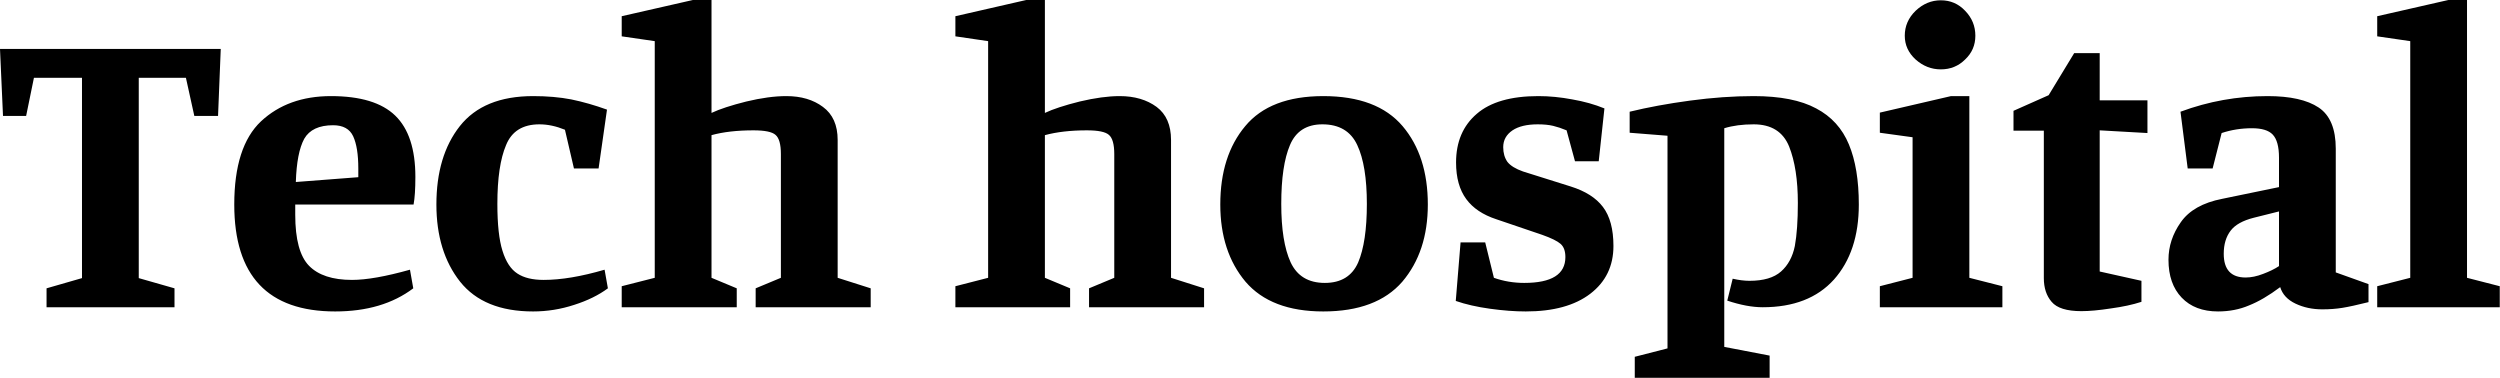 <svg data-v-423bf9ae="" xmlns="http://www.w3.org/2000/svg" viewBox="0 0 396.963 60" class="font"><!----><!----><!----><g data-v-423bf9ae="" id="644ac0b5-6ee5-43c7-aede-3e35066a3ea0" fill="black" transform="matrix(4.769,0,0,4.769,-0.477,-16.645)"><path d="M0.20 7.35L0.10 5.12L7.45 5.12L7.36 7.35L6.57 7.35L6.29 6.08L4.72 6.08L4.72 12.75L5.91 13.09L5.91 13.72L1.65 13.72L1.65 13.09L2.83 12.75L2.83 6.08L1.23 6.08L0.97 7.35L0.20 7.35ZM11.26 13.86L11.26 13.86Q7.90 13.86 7.90 10.30L7.90 10.30L7.90 10.30Q7.90 8.37 8.79 7.53L8.79 7.53L8.79 7.53Q9.69 6.69 11.12 6.69L11.12 6.69L11.12 6.69Q12.59 6.69 13.26 7.34L13.26 7.34L13.26 7.34Q13.93 7.99 13.93 9.38L13.93 9.38L13.93 9.38Q13.93 9.98 13.87 10.30L13.87 10.30L9.93 10.30L9.93 10.64L9.93 10.64Q9.93 11.87 10.39 12.34L10.39 12.34L10.39 12.34Q10.85 12.81 11.82 12.81L11.82 12.81L11.82 12.81Q12.54 12.81 13.75 12.47L13.75 12.47L13.86 13.09L13.86 13.09Q12.84 13.86 11.26 13.86L11.26 13.86ZM9.95 9.55L12.03 9.39L12.03 9.10L12.03 9.10Q12.03 8.40 11.86 8.03L11.86 8.03L11.86 8.03Q11.69 7.66 11.19 7.66L11.19 7.66L11.19 7.66Q10.49 7.66 10.23 8.11L10.23 8.11L10.23 8.11Q9.98 8.57 9.95 9.55L9.95 9.55ZM17.85 13.86L17.85 13.86Q16.21 13.86 15.42 12.87L15.42 12.87L15.42 12.87Q14.63 11.87 14.63 10.30L14.63 10.30L14.63 10.30Q14.63 8.68 15.41 7.69L15.41 7.69L15.41 7.69Q16.20 6.69 17.85 6.69L17.85 6.69L17.85 6.69Q18.55 6.69 19.12 6.80L19.12 6.80L19.12 6.80Q19.70 6.92 20.31 7.14L20.31 7.14L20.03 9.10L19.21 9.10L18.91 7.81L18.91 7.81Q18.47 7.63 18.06 7.63L18.06 7.63L18.06 7.63Q17.23 7.63 16.95 8.32L16.95 8.32L16.95 8.32Q16.66 9.00 16.66 10.28L16.66 10.28L16.66 10.28Q16.66 11.30 16.83 11.84L16.83 11.84L16.83 11.84Q17.00 12.39 17.33 12.60L17.33 12.60L17.33 12.60Q17.65 12.81 18.20 12.81L18.20 12.81L18.20 12.81Q19.07 12.81 20.23 12.47L20.23 12.47L20.34 13.09L20.34 13.09Q19.88 13.43 19.22 13.64L19.22 13.64L19.22 13.64Q18.55 13.86 17.85 13.86L17.85 13.86ZM29.09 13.72L25.26 13.72L25.26 13.09L26.10 12.74L26.10 8.62L26.10 8.62Q26.10 8.13 25.92 7.98L25.92 7.98L25.92 7.98Q25.75 7.83 25.19 7.83L25.19 7.83L25.19 7.83Q24.37 7.83 23.79 7.99L23.79 7.99L23.79 12.74L24.63 13.09L24.63 13.72L20.80 13.72L20.80 13.02L21.90 12.74L21.90 4.86L20.80 4.70L20.80 4.03L23.17 3.49L23.79 3.49L23.79 7.25L23.79 7.25Q24.19 7.06 24.95 6.87L24.95 6.87L24.95 6.87Q25.70 6.69 26.28 6.69L26.28 6.69L26.28 6.69Q27.02 6.69 27.50 7.05L27.50 7.05L27.50 7.05Q27.99 7.41 27.99 8.15L27.99 8.15L27.99 12.74L29.09 13.09L29.09 13.72ZM40.19 13.72L36.36 13.72L36.36 13.09L37.20 12.74L37.20 8.62L37.20 8.62Q37.20 8.13 37.02 7.98L37.02 7.98L37.02 7.98Q36.85 7.83 36.29 7.83L36.29 7.83L36.29 7.83Q35.48 7.83 34.89 7.99L34.89 7.99L34.89 12.74L35.73 13.09L35.73 13.72L31.91 13.72L31.91 13.02L33.00 12.74L33.00 4.86L31.91 4.70L31.91 4.03L34.27 3.49L34.89 3.49L34.89 7.25L34.89 7.25Q35.29 7.06 36.05 6.87L36.05 6.87L36.05 6.87Q36.81 6.69 37.38 6.69L37.38 6.69L37.38 6.69Q38.12 6.69 38.61 7.05L38.61 7.05L38.61 7.05Q39.09 7.41 39.09 8.15L39.09 8.15L39.09 12.74L40.19 13.09L40.19 13.72ZM44.16 6.69L44.16 6.69Q45.95 6.69 46.80 7.69L46.80 7.69L46.80 7.69Q47.64 8.68 47.64 10.30L47.64 10.30L47.64 10.30Q47.64 11.87 46.79 12.87L46.79 12.87L46.79 12.87Q45.93 13.86 44.16 13.86L44.16 13.86L44.16 13.86Q42.42 13.86 41.57 12.87L41.57 12.87L41.57 12.87Q40.73 11.87 40.73 10.30L40.73 10.30L40.73 10.30Q40.73 8.68 41.56 7.69L41.56 7.69L41.56 7.69Q42.39 6.69 44.16 6.69L44.16 6.69ZM45.61 10.28L45.61 10.28Q45.61 9.00 45.29 8.32L45.29 8.32L45.29 8.32Q44.97 7.63 44.13 7.63L44.13 7.63L44.13 7.63Q43.34 7.63 43.05 8.32L43.05 8.32L43.05 8.32Q42.76 9.00 42.76 10.28L42.76 10.28L42.76 10.28Q42.76 11.54 43.07 12.22L43.07 12.22L43.07 12.22Q43.39 12.91 44.21 12.91L44.21 12.91L44.21 12.91Q45.02 12.91 45.32 12.23L45.32 12.23L45.32 12.23Q45.61 11.55 45.61 10.28L45.61 10.28ZM51.30 7.63L51.30 7.63Q50.76 7.63 50.46 7.83L50.46 7.83L50.46 7.83Q50.15 8.04 50.15 8.39L50.15 8.39L50.15 8.39Q50.15 8.68 50.29 8.88L50.29 8.88L50.29 8.88Q50.44 9.07 50.81 9.20L50.81 9.20L52.40 9.70L52.40 9.70Q53.13 9.93 53.47 10.38L53.47 10.38L53.47 10.38Q53.82 10.84 53.82 11.68L53.82 11.68L53.82 11.68Q53.82 12.68 53.05 13.27L53.05 13.27L53.05 13.27Q52.28 13.86 50.90 13.86L50.90 13.86L50.90 13.86Q50.36 13.86 49.71 13.77L49.71 13.77L49.71 13.77Q49.06 13.68 48.57 13.51L48.57 13.51L48.73 11.56L49.55 11.56L49.84 12.74L49.84 12.74Q50.32 12.91 50.85 12.91L50.85 12.91L50.85 12.91Q52.22 12.91 52.22 12.05L52.22 12.05L52.22 12.05Q52.22 11.75 52.06 11.61L52.06 11.61L52.06 11.61Q51.90 11.47 51.45 11.31L51.45 11.31L49.92 10.79L49.92 10.79Q49.25 10.57 48.92 10.12L48.92 10.12L48.92 10.12Q48.58 9.66 48.58 8.90L48.58 8.90L48.58 8.90Q48.58 7.87 49.27 7.28L49.27 7.28L49.27 7.28Q49.95 6.69 51.32 6.69L51.32 6.69L51.32 6.69Q51.87 6.69 52.45 6.80L52.45 6.80L52.45 6.80Q53.03 6.90 53.52 7.10L53.52 7.10L53.33 8.86L52.54 8.86L52.26 7.83L52.26 7.83Q52.02 7.73 51.81 7.68L51.81 7.68L51.81 7.68Q51.60 7.63 51.30 7.63L51.30 7.63ZM54.53 16.07L54.53 15.37L55.62 15.09L55.62 8.01L54.36 7.91L54.36 7.21L54.36 7.21Q55.26 6.99 56.37 6.84L56.37 6.84L56.37 6.84Q57.48 6.69 58.49 6.69L58.49 6.69L58.49 6.69Q59.81 6.69 60.57 7.10L60.57 7.10L60.57 7.10Q61.33 7.50 61.66 8.30L61.66 8.30L61.66 8.30Q61.99 9.09 61.99 10.30L61.99 10.30L61.99 10.30Q61.99 11.87 61.16 12.80L61.16 12.80L61.16 12.80Q60.33 13.72 58.79 13.72L58.79 13.72L58.79 13.72Q58.27 13.72 57.61 13.50L57.61 13.50L57.79 12.77L57.79 12.77Q58.10 12.84 58.35 12.84L58.35 12.84L58.35 12.84Q59.05 12.84 59.40 12.53L59.40 12.53L59.40 12.53Q59.75 12.22 59.86 11.68L59.86 11.68L59.86 11.68Q59.96 11.13 59.96 10.25L59.96 10.25L59.96 10.25Q59.96 9.10 59.67 8.37L59.67 8.37L59.67 8.37Q59.37 7.63 58.49 7.63L58.49 7.63L58.49 7.63Q57.93 7.63 57.51 7.76L57.51 7.76L57.51 15.04L59.02 15.33L59.02 16.07L54.53 16.07ZM64.72 5.80L64.72 5.80Q64.25 5.80 63.88 5.47L63.88 5.47L63.88 5.47Q63.52 5.14 63.52 4.68L63.52 4.68L63.52 4.68Q63.52 4.20 63.88 3.85L63.88 3.85L63.88 3.85Q64.25 3.50 64.72 3.50L64.72 3.50L64.72 3.50Q65.20 3.50 65.53 3.85L65.53 3.85L65.53 3.85Q65.87 4.20 65.87 4.68L65.87 4.68L65.87 4.68Q65.87 5.15 65.53 5.47L65.53 5.47L65.53 5.47Q65.20 5.80 64.72 5.80L64.72 5.80ZM66.77 13.72L62.69 13.72L62.69 13.02L63.78 12.74L63.78 8.06L62.69 7.91L62.69 7.24L65.06 6.69L65.67 6.69L65.67 12.74L66.77 13.02L66.77 13.72ZM71.40 13.54L71.40 13.54Q70.97 13.68 70.38 13.76L70.38 13.76L70.38 13.76Q69.80 13.85 69.40 13.85L69.40 13.85L69.40 13.85Q68.67 13.85 68.41 13.54L68.41 13.54L68.41 13.54Q68.15 13.24 68.15 12.75L68.15 12.75L68.15 7.84L67.14 7.84L67.14 7.18L68.31 6.66L69.16 5.26L70.01 5.26L70.01 6.83L71.60 6.83L71.60 7.92L70.01 7.83L70.01 12.53L71.40 12.84L71.40 13.54ZM75.08 7.76L75.08 7.76Q74.55 7.76 74.07 7.92L74.07 7.92L73.77 9.10L72.94 9.10L72.70 7.21L72.70 7.21Q74.10 6.69 75.60 6.69L75.60 6.69L75.60 6.69Q76.73 6.69 77.30 7.07L77.30 7.07L77.30 7.07Q77.87 7.45 77.87 8.44L77.87 8.44L77.87 12.56L78.96 12.95L78.96 13.55L78.96 13.55Q78.40 13.69 78.09 13.74L78.09 13.74L78.09 13.74Q77.78 13.79 77.42 13.79L77.42 13.79L77.42 13.79Q76.93 13.79 76.53 13.60L76.53 13.60L76.53 13.60Q76.13 13.41 76.02 13.05L76.02 13.05L76.02 13.05Q75.46 13.47 74.98 13.66L74.98 13.66L74.98 13.66Q74.51 13.86 73.95 13.86L73.95 13.86L73.95 13.86Q73.18 13.86 72.74 13.40L72.74 13.40L72.74 13.40Q72.30 12.94 72.30 12.14L72.30 12.14L72.30 12.14Q72.30 11.47 72.71 10.89L72.71 10.89L72.71 10.89Q73.12 10.30 74.09 10.11L74.09 10.11L75.98 9.72L75.98 8.74L75.98 8.74Q75.98 8.19 75.77 7.97L75.77 7.97L75.77 7.97Q75.57 7.76 75.08 7.76L75.08 7.76ZM75.14 10.74L75.14 10.74Q74.59 10.88 74.37 11.17L74.37 11.17L74.37 11.17Q74.14 11.47 74.14 11.94L74.14 11.94L74.14 11.94Q74.14 12.73 74.87 12.73L74.87 12.73L74.87 12.73Q75.14 12.73 75.45 12.61L75.45 12.61L75.45 12.61Q75.77 12.49 75.98 12.35L75.98 12.35L75.98 10.53L75.14 10.74ZM83.33 13.72L79.25 13.72L79.25 13.02L80.35 12.74L80.35 4.86L79.25 4.70L79.25 4.03L81.62 3.49L82.24 3.49L82.24 12.74L83.33 13.02L83.33 13.72Z"></path></g><!----><!----></svg>